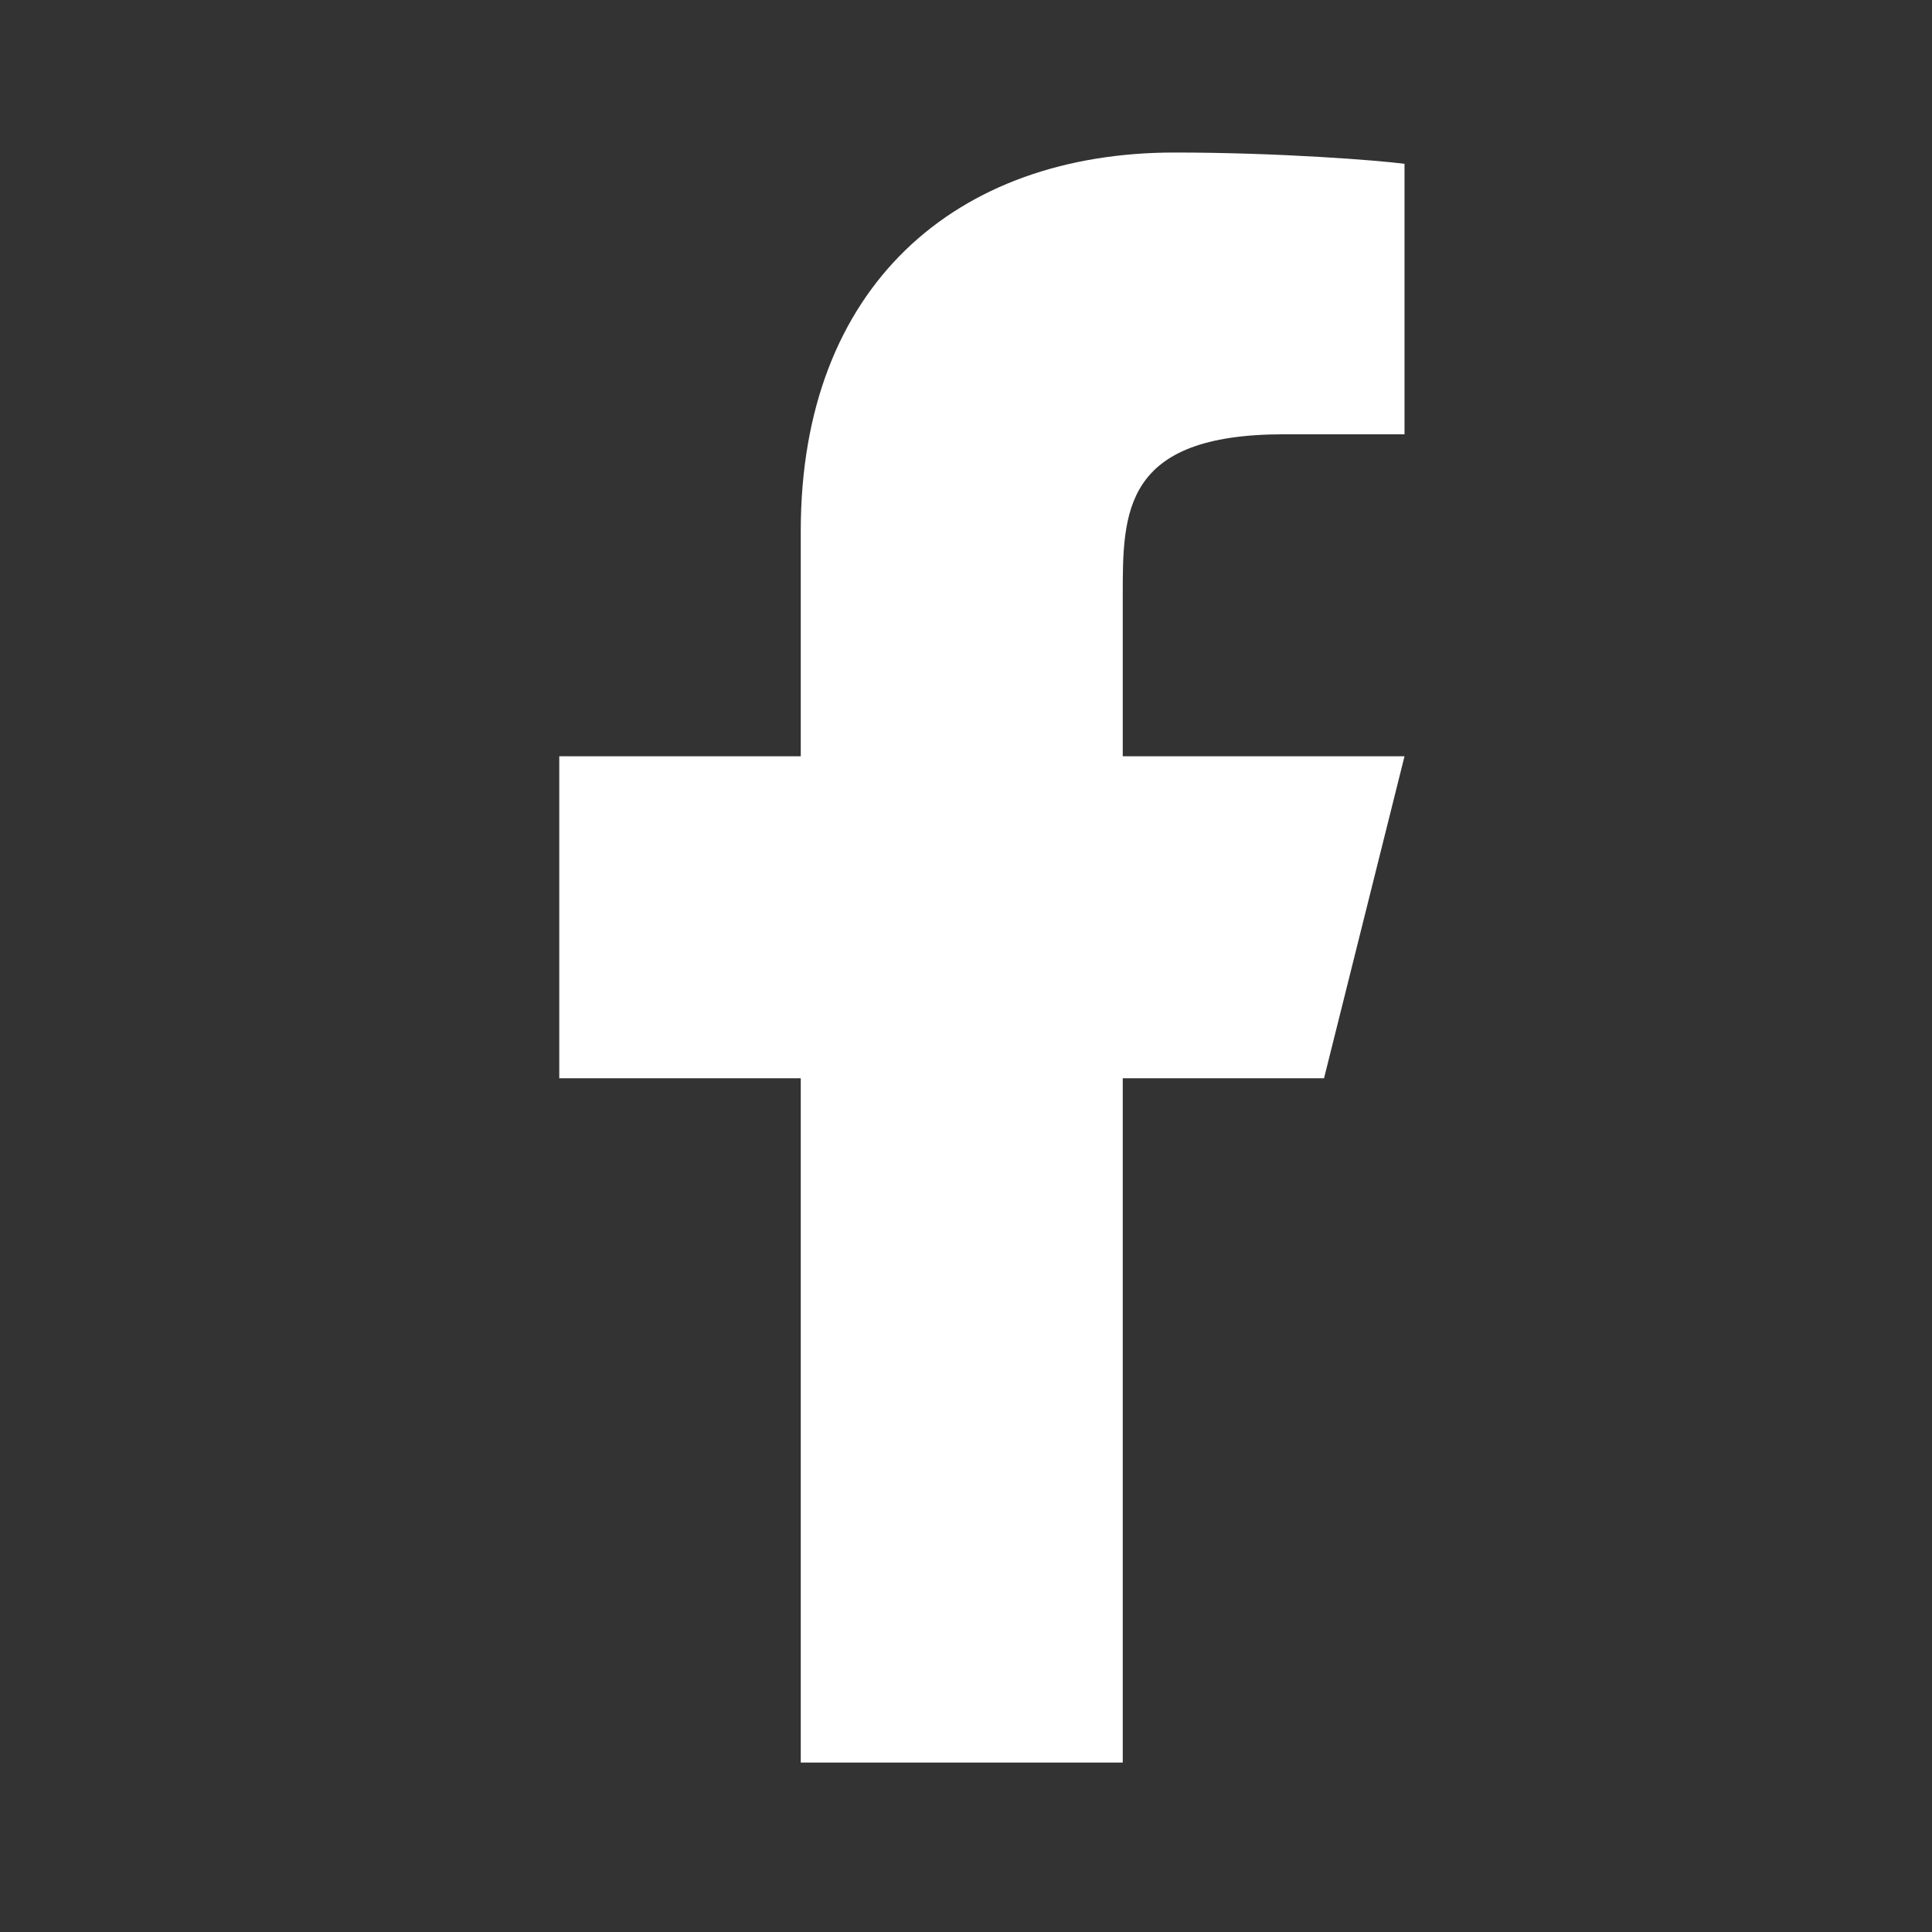<svg width="38" height="38" viewBox="0 0 38 38" fill="none" xmlns="http://www.w3.org/2000/svg">
<rect x="0" y="0" width="38" height="38" fill="#333333" stroke="none"/>
<path d="M22.083 21.208H26.042L27.625 14.875H22.083V11.708C22.083 10.078 22.083 8.542 25.25 8.542H27.625V3.222C27.109 3.154 25.16 3 23.101 3C18.803 3 15.75 5.624 15.75 10.442V14.875H11V21.208H15.75V34.667H22.083V21.208Z" fill="white"/>
</svg>
